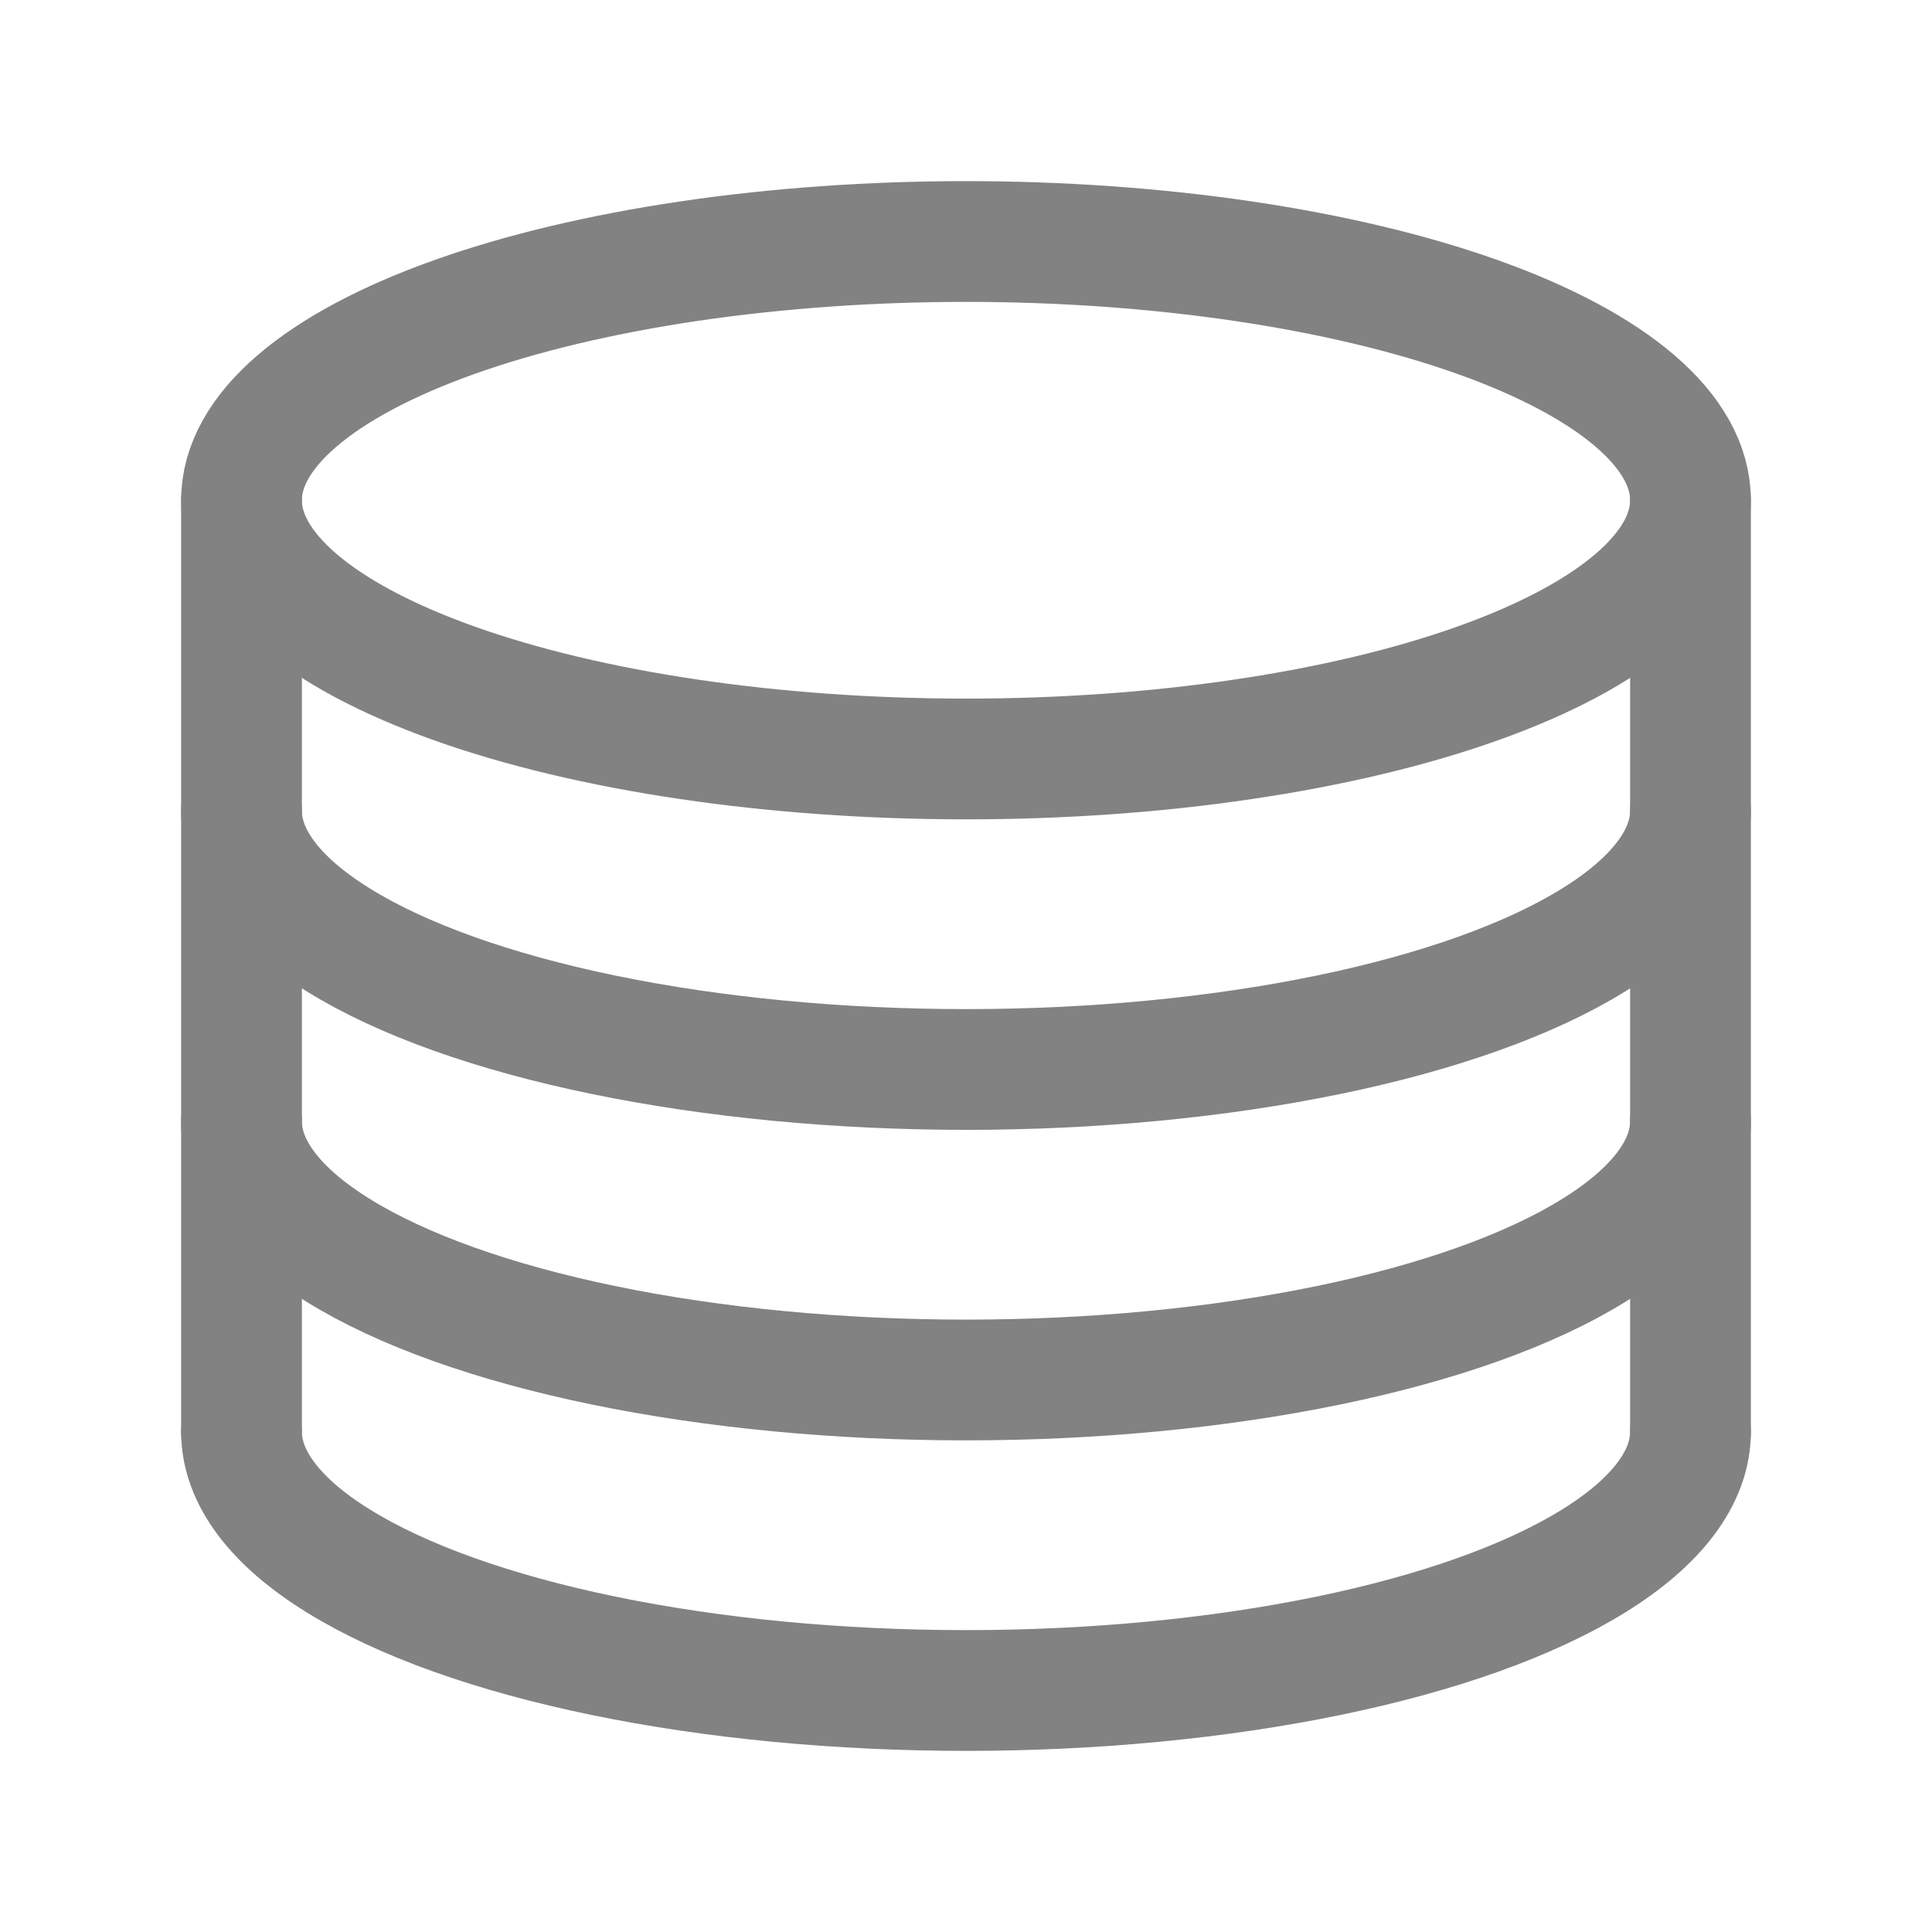 <svg width="32" height="32" viewBox="0 0 32 32" fill="none" xmlns="http://www.w3.org/2000/svg">
<path d="M28 8.286C28 8.849 27.69 9.406 27.087 9.926C26.483 10.446 25.6 10.918 24.485 11.316C23.371 11.714 22.048 12.03 20.592 12.245C19.136 12.461 17.576 12.571 16 12.571C12.817 12.571 9.765 12.12 7.515 11.316C5.264 10.512 4 9.422 4 8.286C4 7.723 4.31 7.166 4.913 6.646C5.516 6.126 6.4 5.653 7.515 5.255C8.629 4.857 9.952 4.542 11.408 4.326C12.864 4.111 14.424 4 16 4C17.576 4 19.136 4.111 20.592 4.326C22.048 4.542 23.371 4.857 24.485 5.255C25.6 5.653 26.483 6.126 27.087 6.646C27.69 7.166 28 7.723 28 8.286V8.286Z" stroke="#828282" stroke-width="2" stroke-linecap="round" stroke-linejoin="round"/>
<path d="M28 23.714C28 24.467 27.445 25.206 26.392 25.857C25.339 26.509 23.824 27.05 22 27.426C20.176 27.802 18.106 28 16 28C13.894 28 11.824 27.802 10 27.426C8.176 27.05 6.661 26.509 5.608 25.857C4.554 25.206 4 24.467 4 23.714" stroke="#828282" stroke-width="2" stroke-linecap="round" stroke-linejoin="round"/>
<path d="M28 18.571C28 19.324 27.445 20.063 26.392 20.714C25.339 21.366 23.824 21.907 22 22.283C20.176 22.659 18.106 22.857 16 22.857C13.894 22.857 11.824 22.659 10 22.283C8.176 21.907 6.661 21.366 5.608 20.714C4.554 20.063 4 19.324 4 18.571" stroke="#828282" stroke-width="2" stroke-linecap="round" stroke-linejoin="round"/>
<path d="M28 13.429C28 14.181 27.445 14.92 26.392 15.571C25.339 16.223 23.824 16.764 22 17.14C20.176 17.516 18.106 17.714 16 17.714C13.894 17.714 11.824 17.516 10 17.14C8.176 16.764 6.661 16.223 5.608 15.571C4.554 14.92 4 14.181 4 13.429" stroke="#828282" stroke-width="2" stroke-linecap="round" stroke-linejoin="round"/>
<path d="M4 8.286V23.714" stroke="#828282" stroke-width="2" stroke-linecap="round" stroke-linejoin="round"/>
<path d="M28 8.286V23.714" stroke="#828282" stroke-width="2" stroke-linecap="round" stroke-linejoin="round"/>
</svg>
